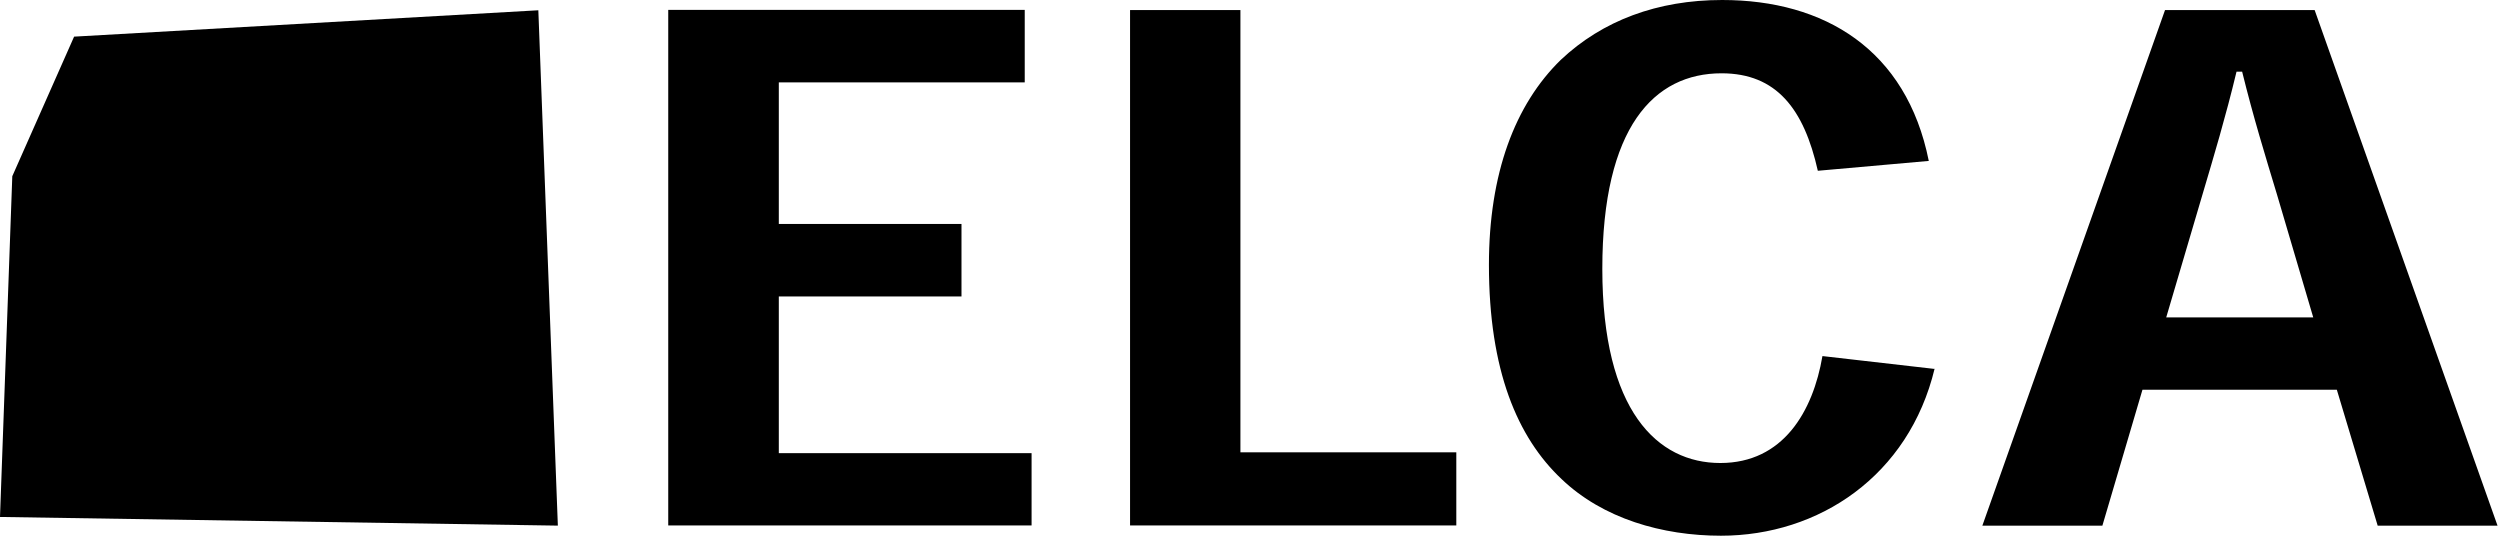 <svg width="84" height="18" viewBox="0 0 84 18" fill="none" xmlns="http://www.w3.org/2000/svg">
<path d="M2.49 1.231L18.088 0.345L18.744 17.661L0 17.37L0.413 5.921L2.49 1.231Z" fill="black"/>
<path d="M32.306 7.525V9.961H26.168V15.226H34.661V17.655H22.453V0.332H34.431V2.768H26.168V7.525H32.306Z" fill="black"/>
<path d="M48.932 17.655H37.97V0.338H41.678V15.198H48.932V17.655Z" fill="black"/>
<path d="M65.004 12.383C64.137 15.99 61.112 18 57.824 18C55.855 18 53.858 17.425 52.471 16.099C50.983 14.698 50.028 12.444 50.028 8.899C50.028 5.833 50.901 3.512 52.444 2.01C53.845 0.69 55.692 0 57.864 0C61.295 0 64.056 1.658 64.807 5.407L61.079 5.738C60.612 3.661 59.691 2.463 57.844 2.463C55.584 2.463 53.838 4.256 53.838 9.034C53.838 13.811 55.692 15.557 57.803 15.557C59.915 15.557 60.916 13.825 61.234 11.964L65.01 12.397L65.004 12.383Z" fill="black"/>
<path d="M76.507 6.537C76.108 5.217 75.715 3.945 75.336 2.409H75.147C74.781 3.932 74.382 5.258 74.003 6.537L72.785 10.665H77.725L76.507 6.537ZM71.987 13.094L70.64 17.662H66.607L72.745 0.338H77.772L83.917 17.662H79.89L78.517 13.094H71.987Z" fill="black"/>
</svg>